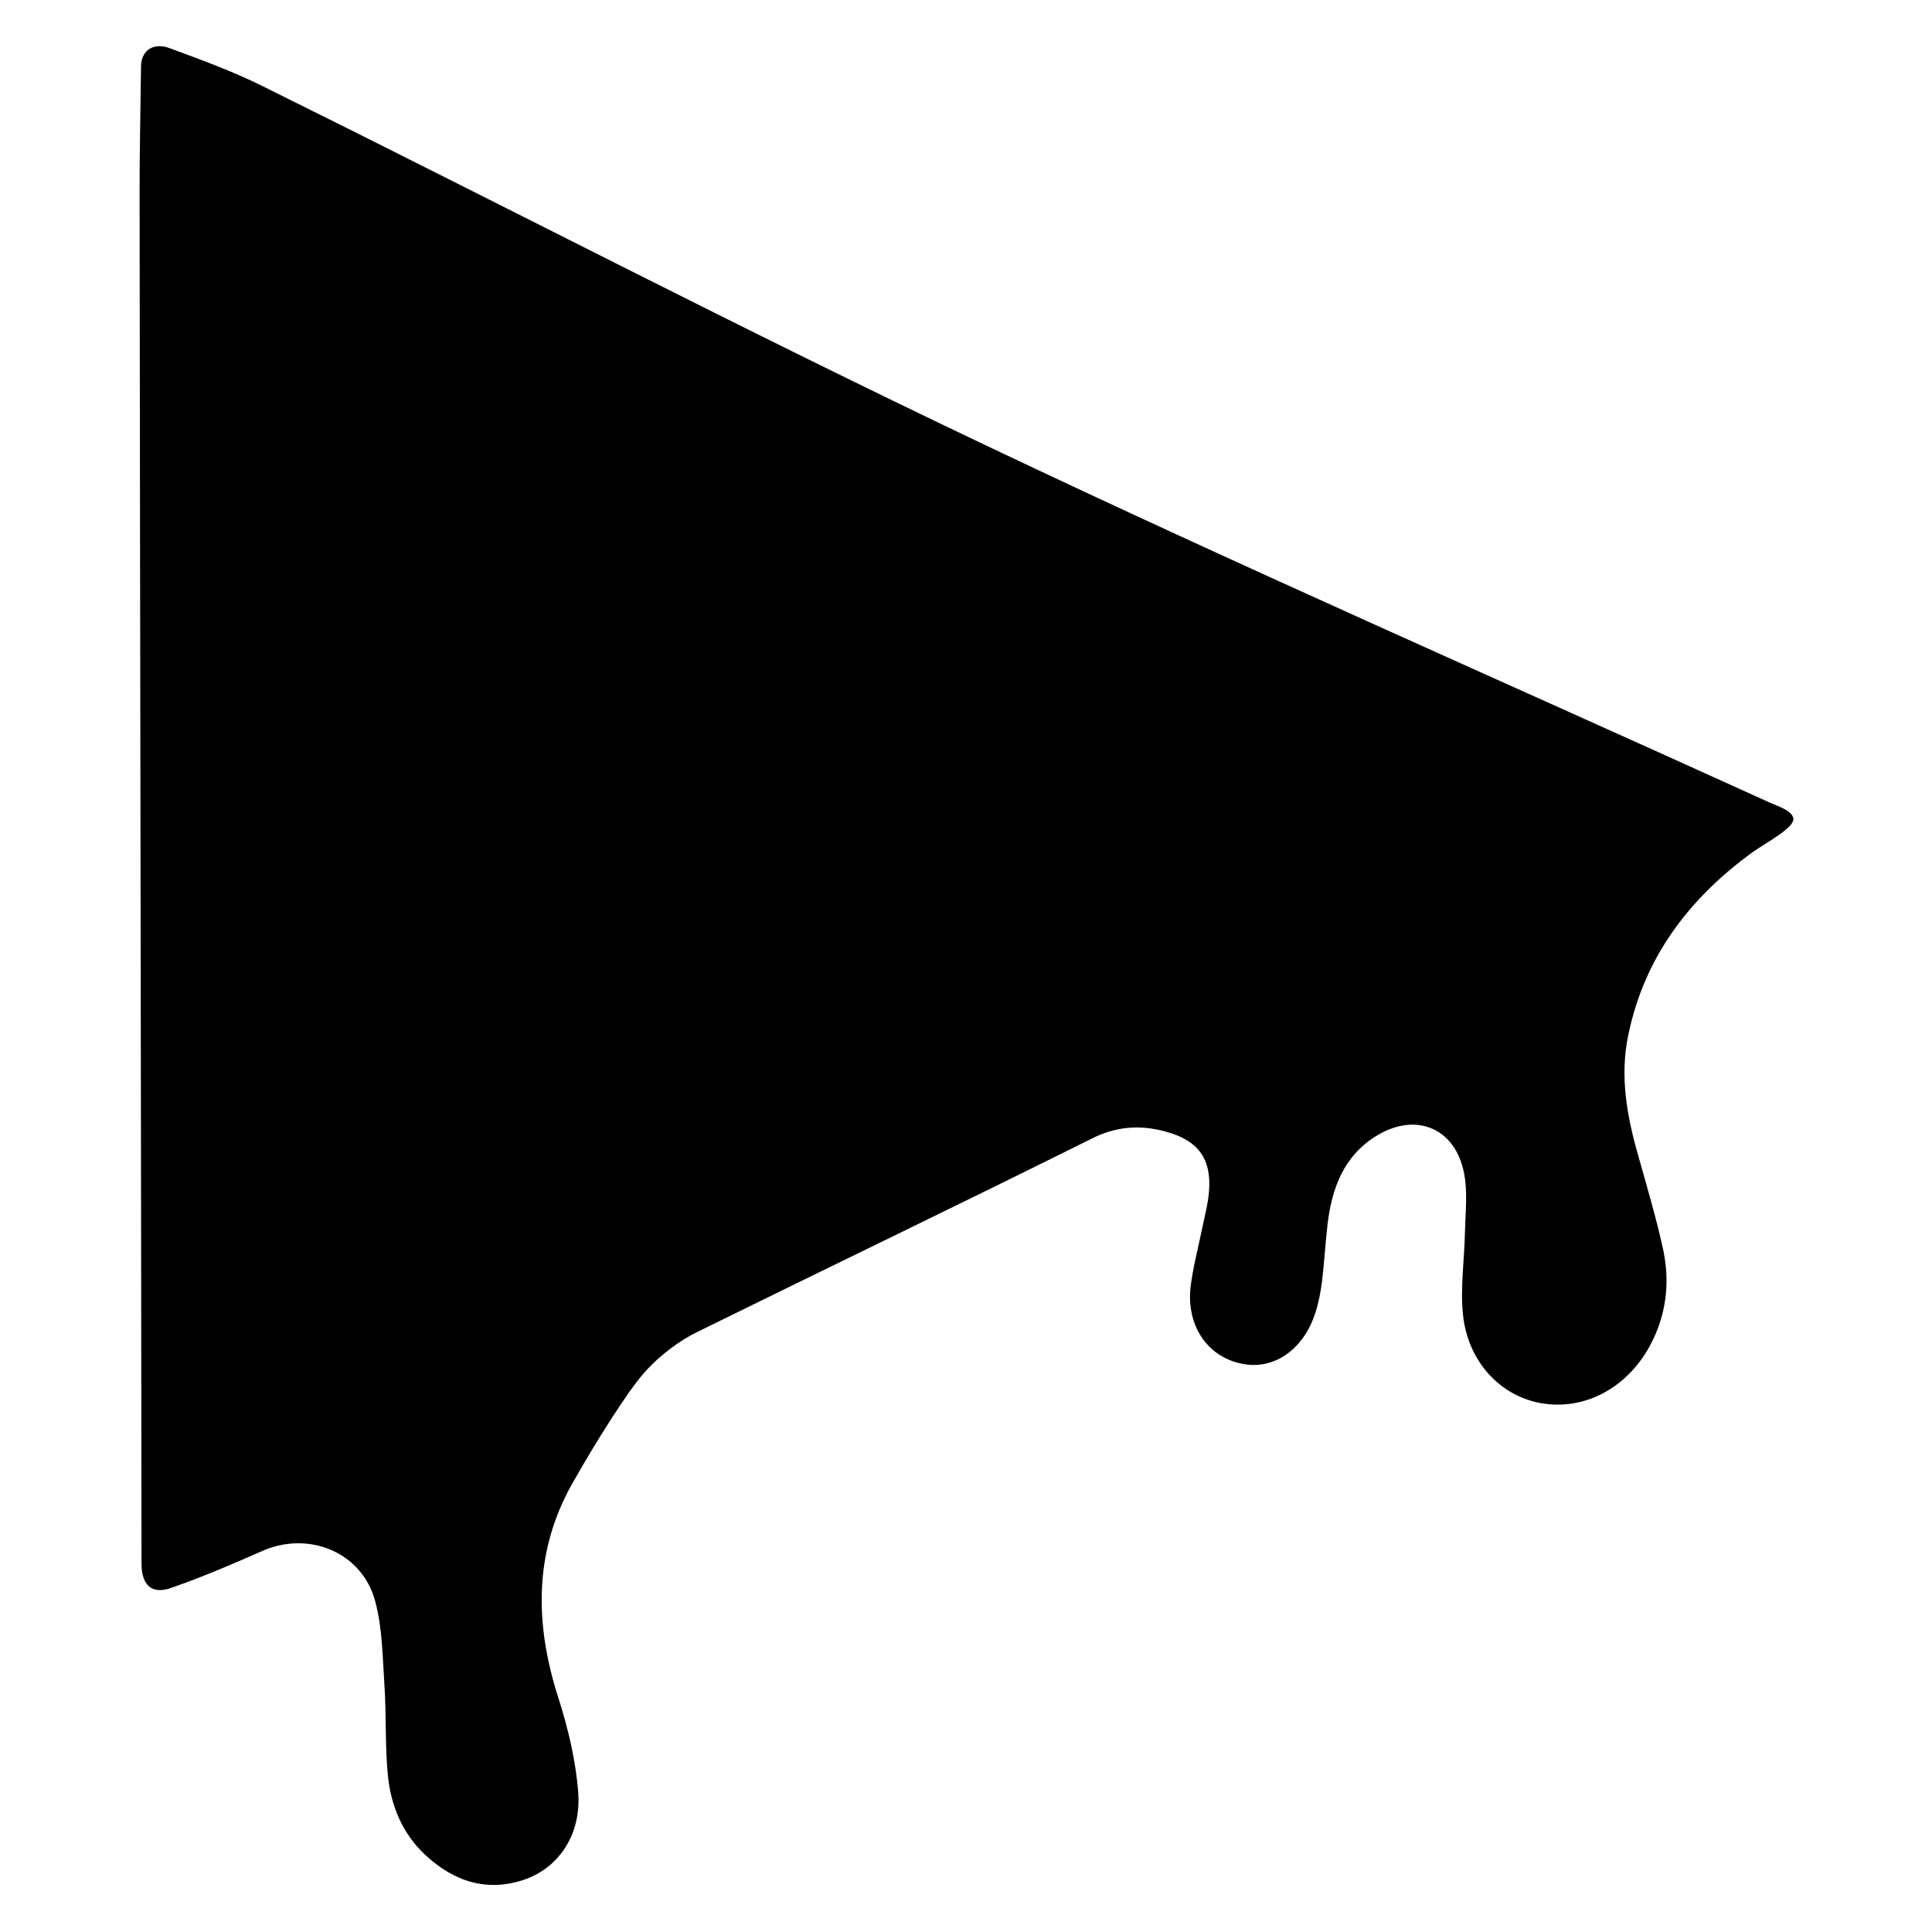 <?xml version="1.0" encoding="utf-8"?>
<!-- Generator: Adobe Illustrator 21.1.0, SVG Export Plug-In . SVG Version: 6.00 Build 0)  -->
<!DOCTYPE svg PUBLIC "-//W3C//DTD SVG 1.1//EN" "http://www.w3.org/Graphics/SVG/1.1/DTD/svg11.dtd">
<svg version="1.1" id="Layer_1" xmlns="http://www.w3.org/2000/svg" xmlns:xlink="http://www.w3.org/1999/xlink" x="0px" y="0px"
	 viewBox="0 0 400 400" enable-background="new 0 0 400 400" xml:space="preserve">
<g>
	<path d="M371.3,169.6c0,1.9-5.7,4.9-8.4,6.8c-13.2,9.6-22.5,21.8-25.8,38c-1.8,8.6-0.2,17,2.2,25.3c1.8,6.4,3.7,12.8,5.1,19.3
		c1.4,6.9,0.5,13.6-2.9,19.8c-4.8,8.7-13.6,13.3-22.5,11.7c-8.4-1.5-15.1-8.6-16.1-18.3c-0.6-5.6,0.3-11.4,0.4-17.1
		c0.1-4.1,0.6-8.3-0.2-12.3c-1.9-9.5-10.3-12.7-18.5-7.4c-6.4,4.1-8.8,10.6-9.7,17.7c-0.5,4.1-0.7,8.2-1.2,12.3
		c-0.3,2.2-0.7,4.4-1.4,6.5c-2.5,7.7-8.8,11.9-15.4,10.4c-7-1.5-11.3-7.9-10.4-15.9c0.5-4.1,1.6-8.1,2.4-12.1c0.5-2.5,1.2-5,1.4-7.5
		c0.6-6.8-2.2-10.7-8.9-12.5c-5.4-1.5-10.4-1.1-15.5,1.5c-27.1,13.5-54.4,26.6-81.6,40c-3.3,1.6-7.7,4.7-11,8.5
		c-3.3,3.7-10,14.3-14.9,23c-7.9,14.1-7.7,29-2.8,44.2c2,6.3,3.6,12.9,4.1,19.5c0.7,8.6-3.8,15.4-10.7,18c-8,2.9-15,0.6-21-5
		c-4.7-4.4-7.1-10.2-7.7-16.5c-0.6-6.1-0.3-12.4-0.7-18.5c-0.4-5.8-0.4-11.8-1.9-17.4c-2.7-10.3-13.9-14.8-23.6-10.4
		c-6.1,2.7-12.2,5.3-18.5,7.5c-4.1,1.5-6.2-0.4-6.3-4.7c-0.1-94.9-0.3-189.8-0.4-284.7c0-8.6,0.2-17.1,0.3-25.7
		c0.1-3.2,2.6-4.9,6-3.6c6.5,2.4,13.1,4.8,19.3,7.9c49.9,24.7,99.3,50.4,149.6,74.3c53.4,25.4,107.6,49.1,161.5,73.6
		C367.1,166.6,371.3,167.7,371.3,169.6z"/>
</g>
</svg>
